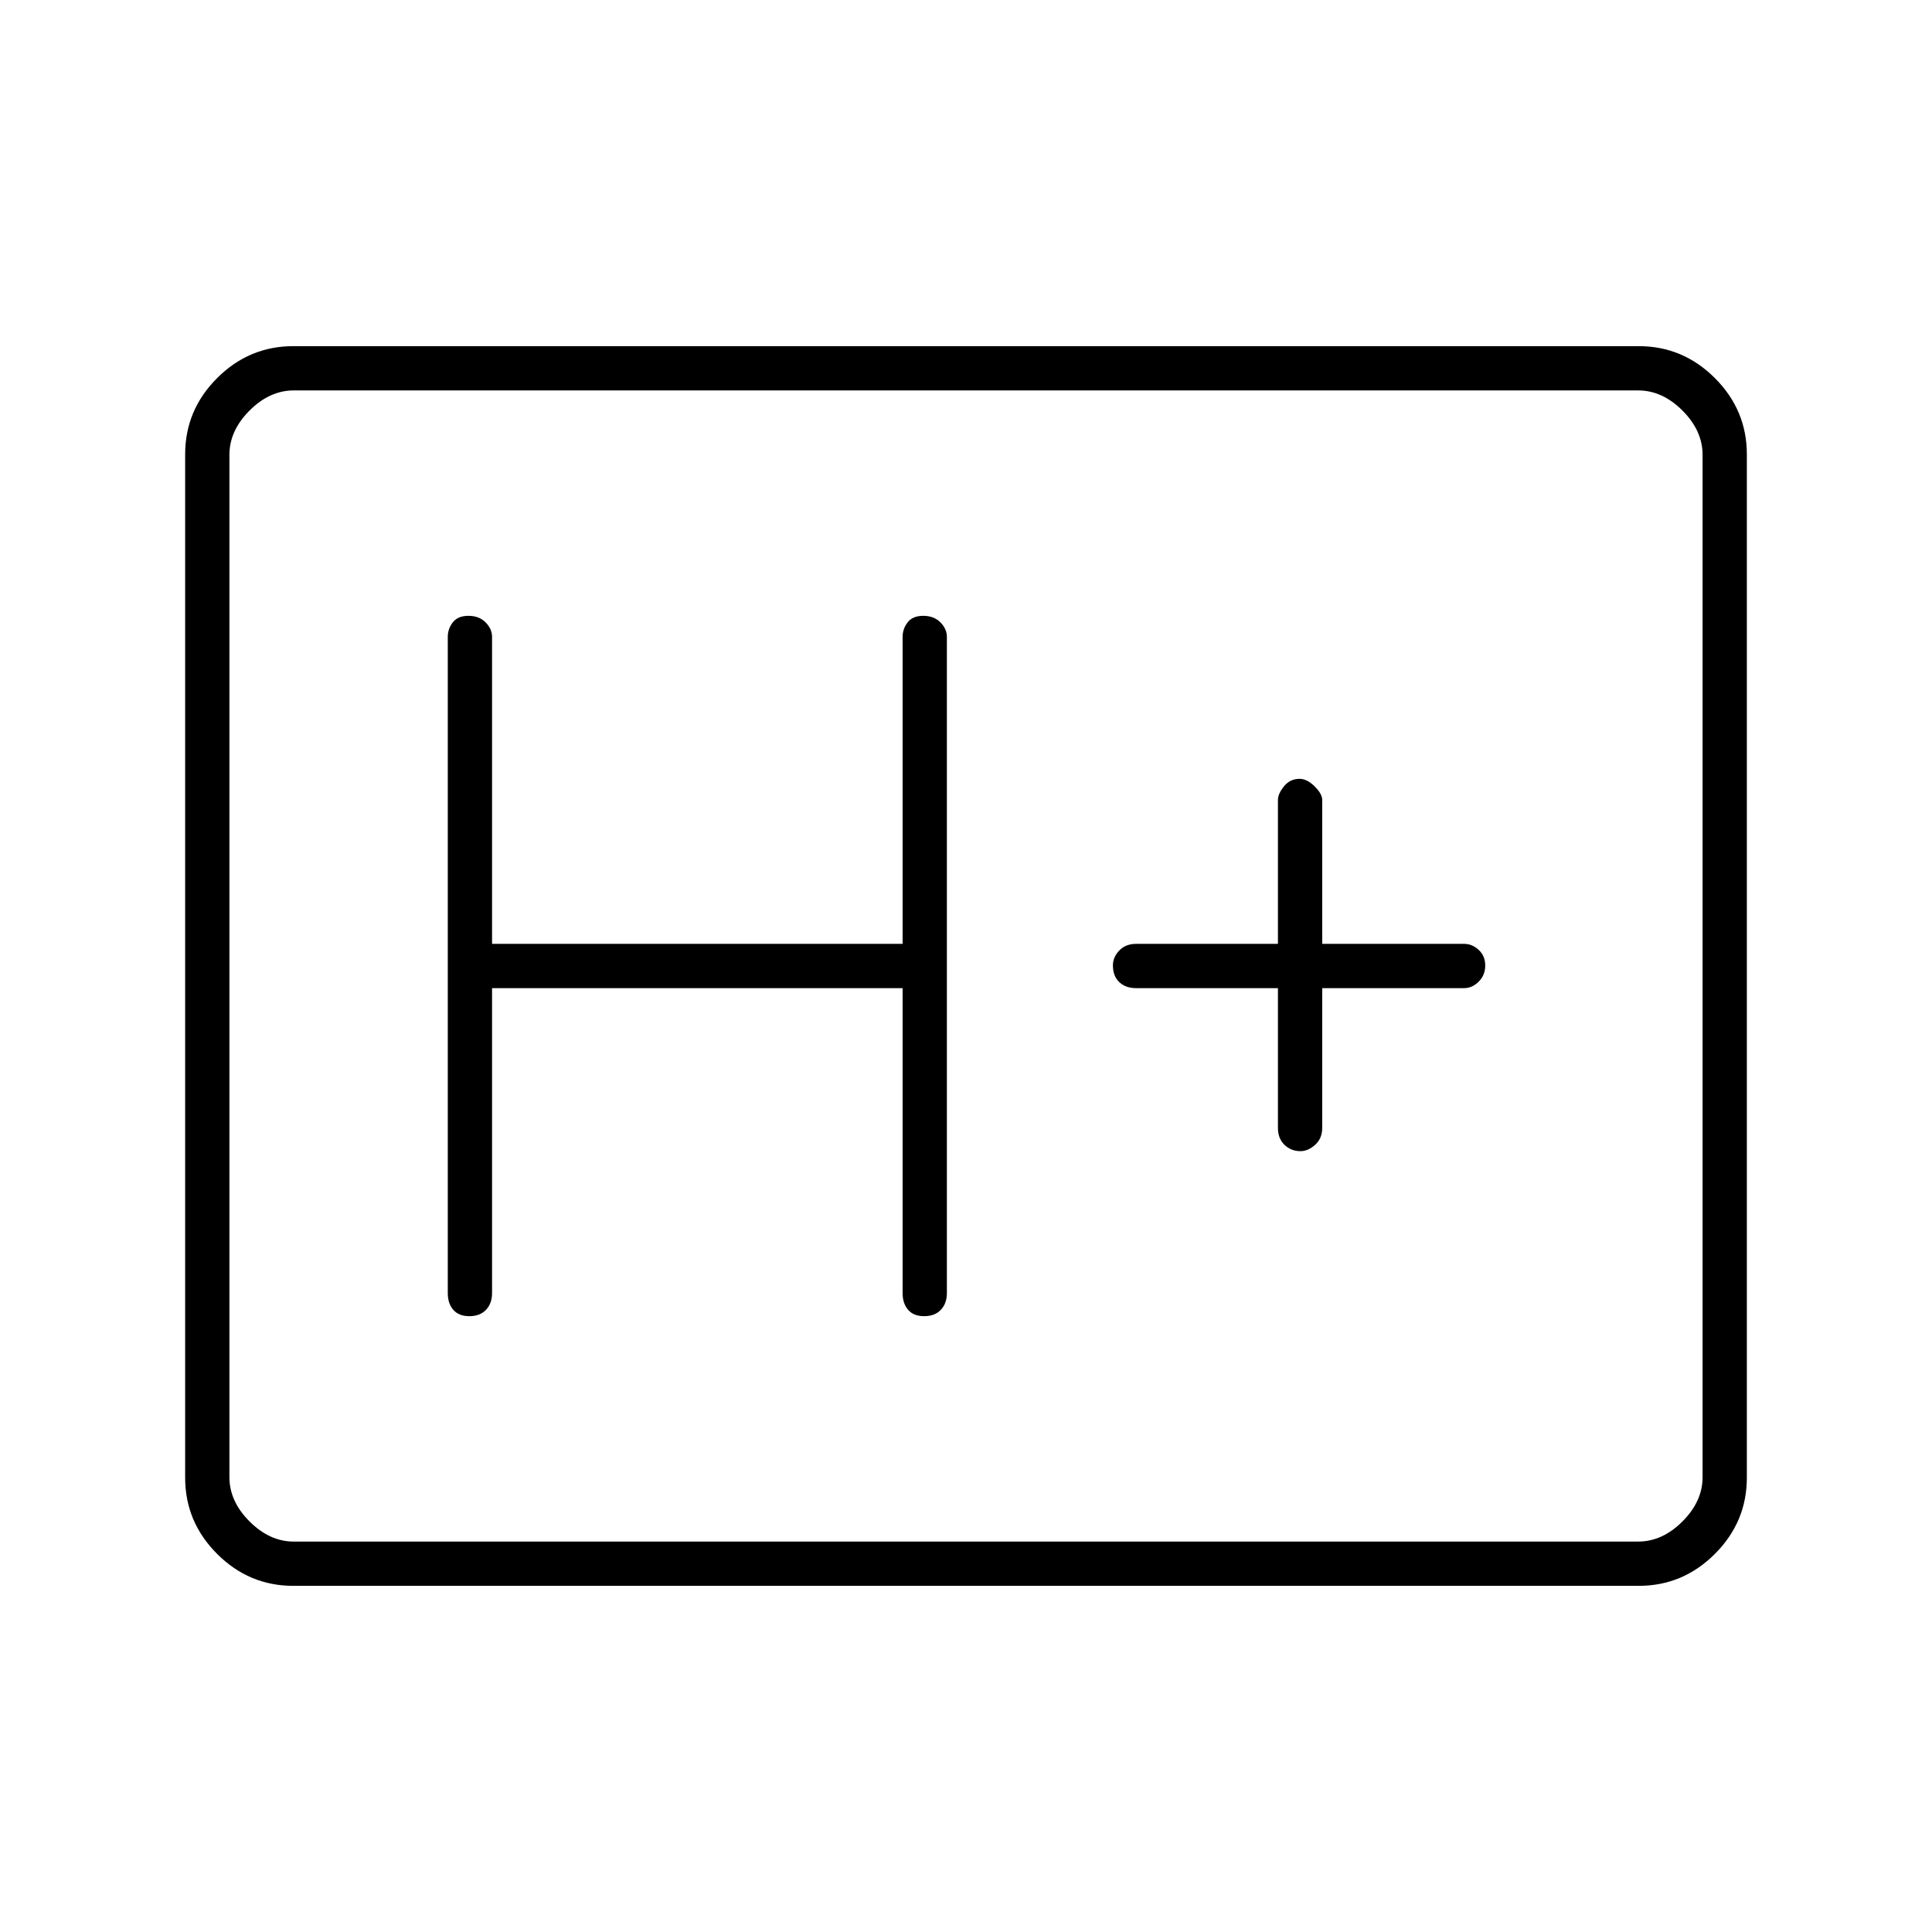 <svg xmlns="http://www.w3.org/2000/svg" height="48" viewBox="0 96 960 960" width="48"><path d="M145.752 884q-21.996 0-37.874-15.878Q92 852.244 92 830.236V321.764q0-22.008 15.878-37.886Q123.756 268 145.752 268h668.496q21.996 0 37.874 15.878Q868 299.756 868 321.764v508.472q0 22.008-15.878 37.886Q836.244 884 814.248 884H145.752Zm.248-22h668q12 0 22-10t10-22V322q0-12-10-22t-22-10H146q-12 0-22 10t-10 22v508q0 12 10 22t22 10Zm-32 0V290v572Zm130.5-275h204v151.5q0 5.175 2.728 8.338 2.728 3.162 8 3.162t8.272-3.162q3-3.163 3-8.338v-326q0-4.025-3.228-7.262-3.228-3.238-8.5-3.238T451 405.238q-2.5 3.237-2.5 7.262V565h-204V412.5q0-4.025-3.228-7.262-3.228-3.238-8.5-3.238T225 405.238q-2.5 3.237-2.5 7.262v326q0 5.175 2.728 8.338 2.728 3.162 8 3.162t8.272-3.162q3-3.163 3-8.338V587Zm390.5 0v69.5q0 5.175 3.223 8.338 3.223 3.162 7.988 3.162 3.789 0 7.289-3.162 3.5-3.163 3.5-8.338V587h70.5q4.025 0 7.262-3.228 3.238-3.228 3.238-8T734.762 568q-3.237-3-7.262-3H657v-71.5q0-3.05-3.786-6.775-3.785-3.725-7.425-3.725-4.789 0-7.789 3.725t-3 6.775V565h-70.5q-5.175 0-8.338 3.303-3.162 3.303-3.162 7.425 0 5.272 3.162 8.272 3.163 3 8.338 3H635Z"/></svg>